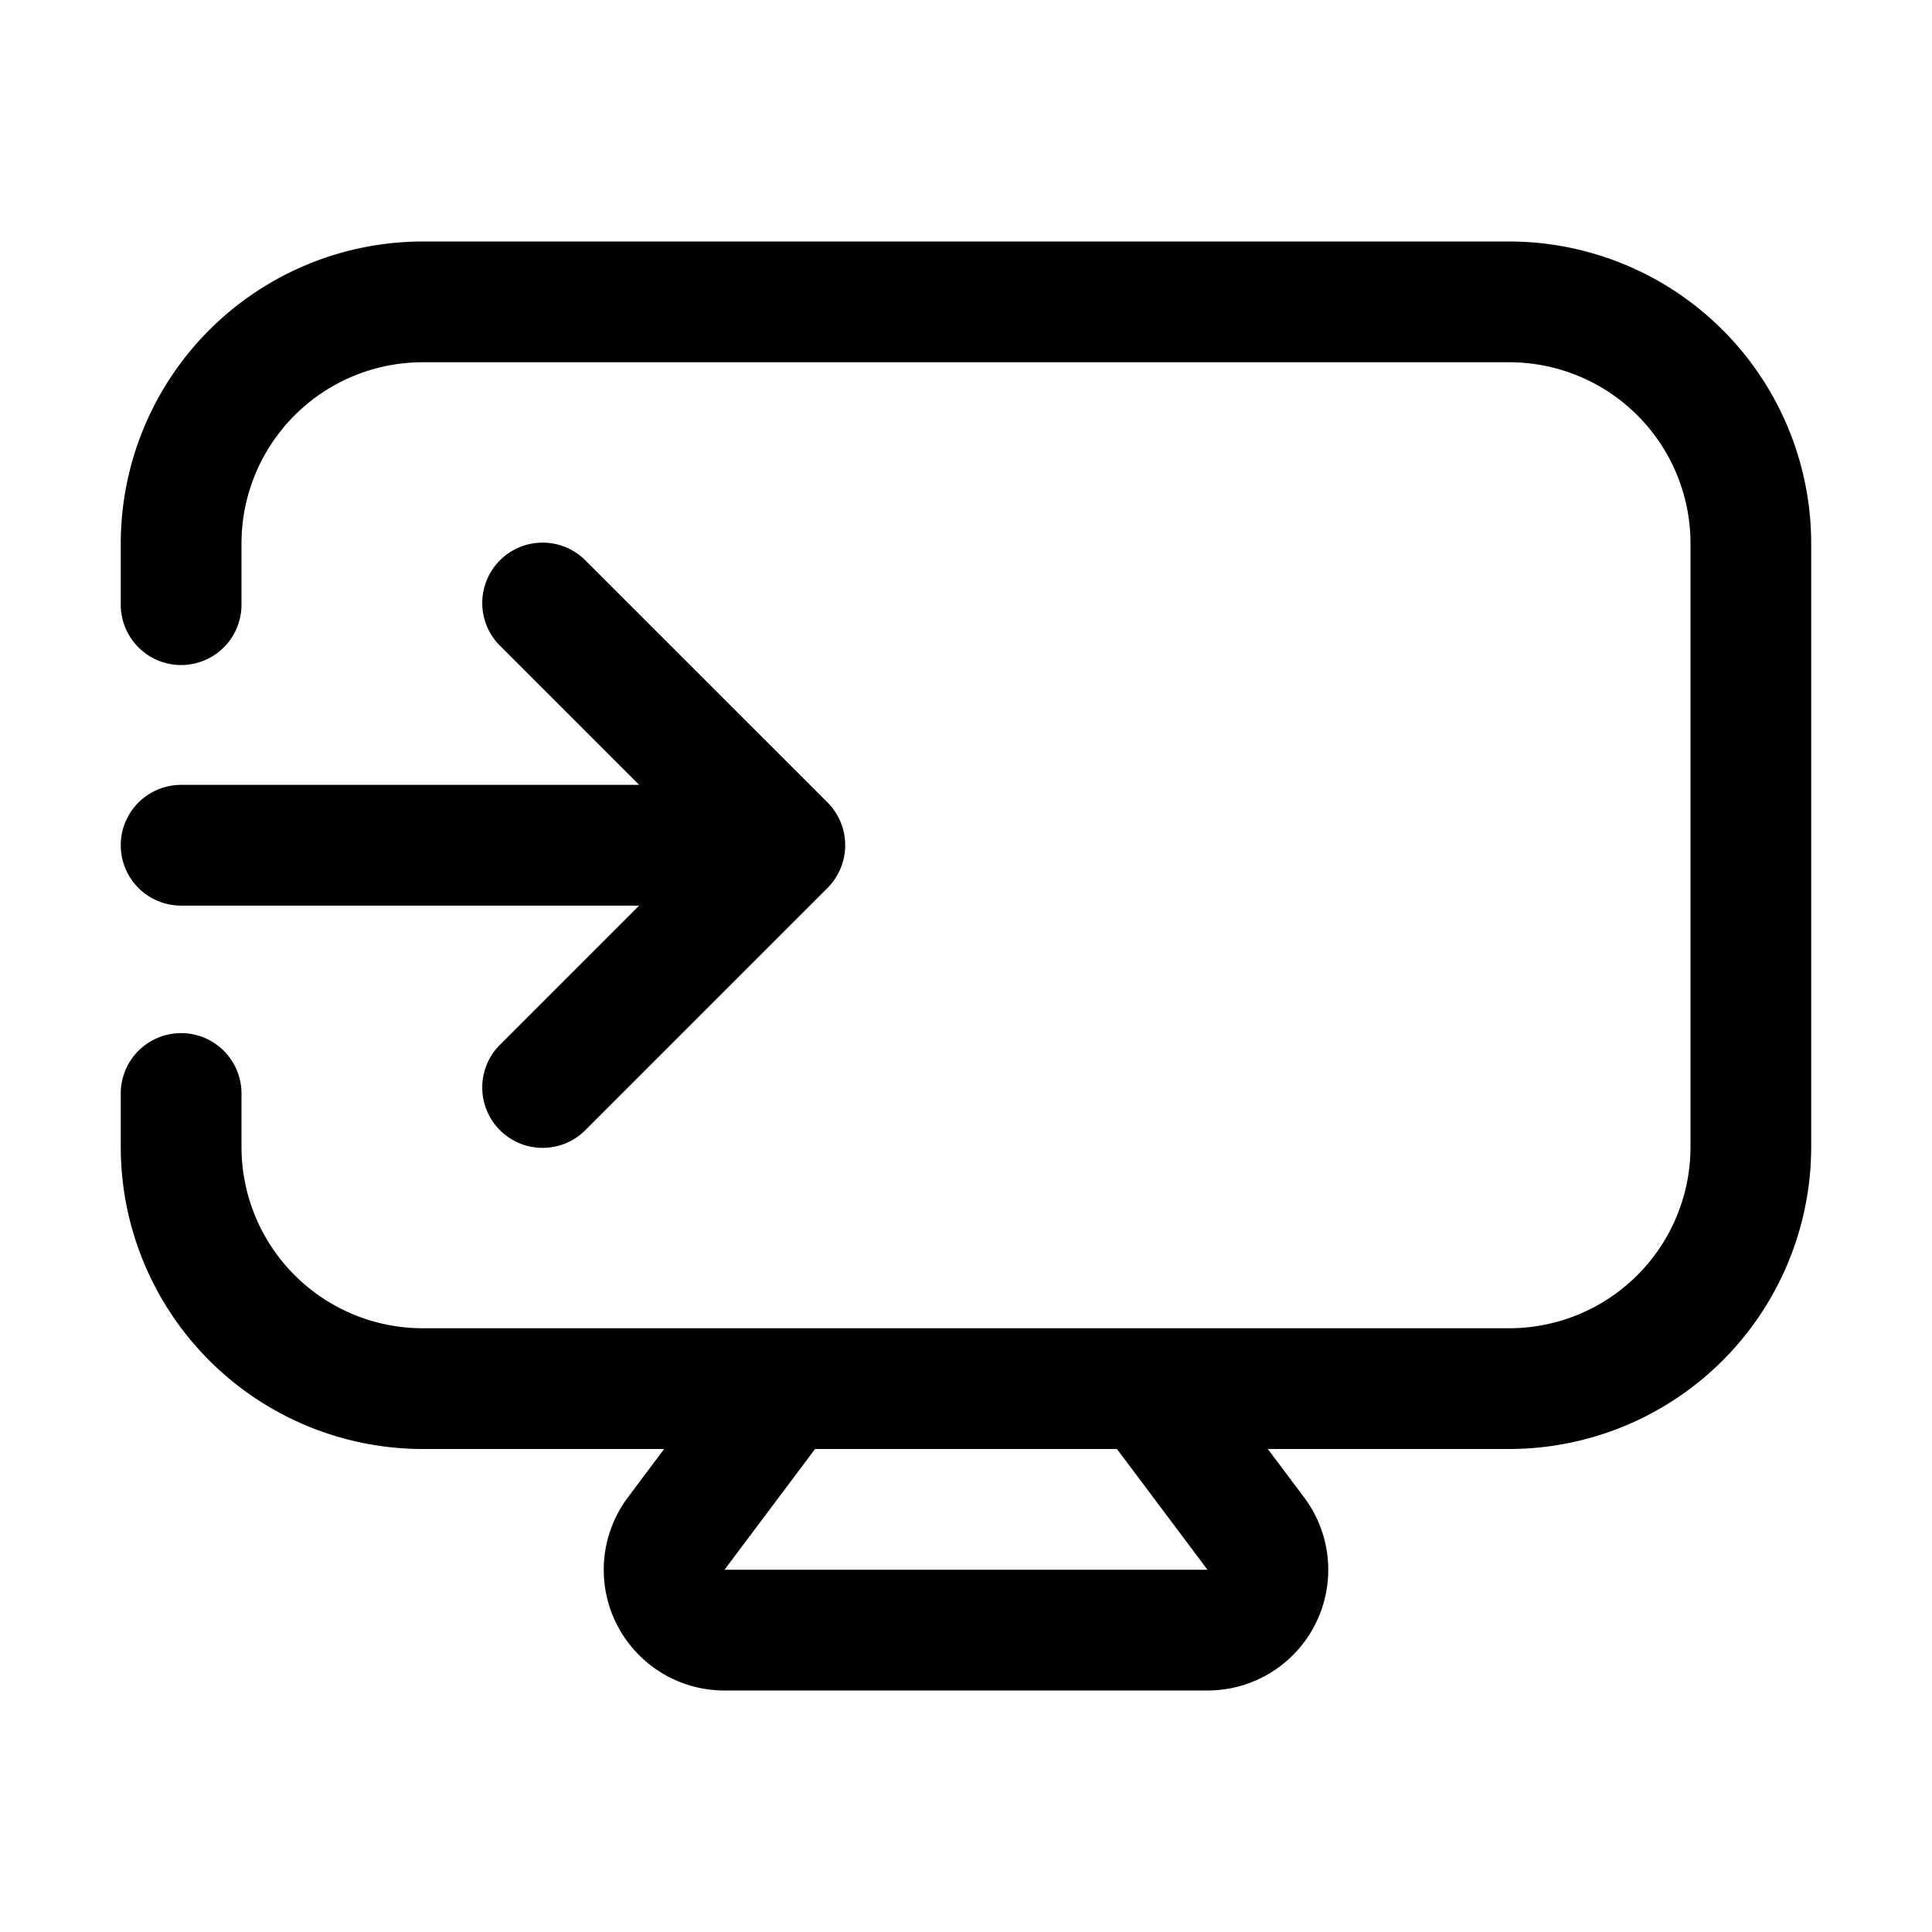 <svg xmlns="http://www.w3.org/2000/svg" width="32" height="32" viewBox="0 0 32 32"><path d="M25 4H7a5.006 5.006 0 0 0-5 5v1.015a1 1 0 1 0 2 0V9a3.003 3.003 0 0 1 3-3h18a3.003 3.003 0 0 1 3 3v10a3.004 3.004 0 0 1-3 3H7a3.003 3.003 0 0 1-3-3v-.888a1 1 0 1 0-2 0V19a5.006 5.006 0 0 0 5 5h4l-.599.8A1.999 1.999 0 0 0 12 28h8a1.999 1.999 0 0 0 1.599-3.2l-.6-.8h4a5.006 5.006 0 0 0 5-5V9a5.005 5.005 0 0 0-5-5Zm-5 22h-8l1.5-2h5l1.5 2Z"/><path d="M2 14a1 1 0 0 0 1 1h7.586l-2.293 2.293a1 1 0 1 0 1.414 1.414l4-4a1.003 1.003 0 0 0 0-1.415l-4-3.999a1 1 0 1 0-1.414 1.414L10.586 13H3a1 1 0 0 0-1 1Z"/></svg>